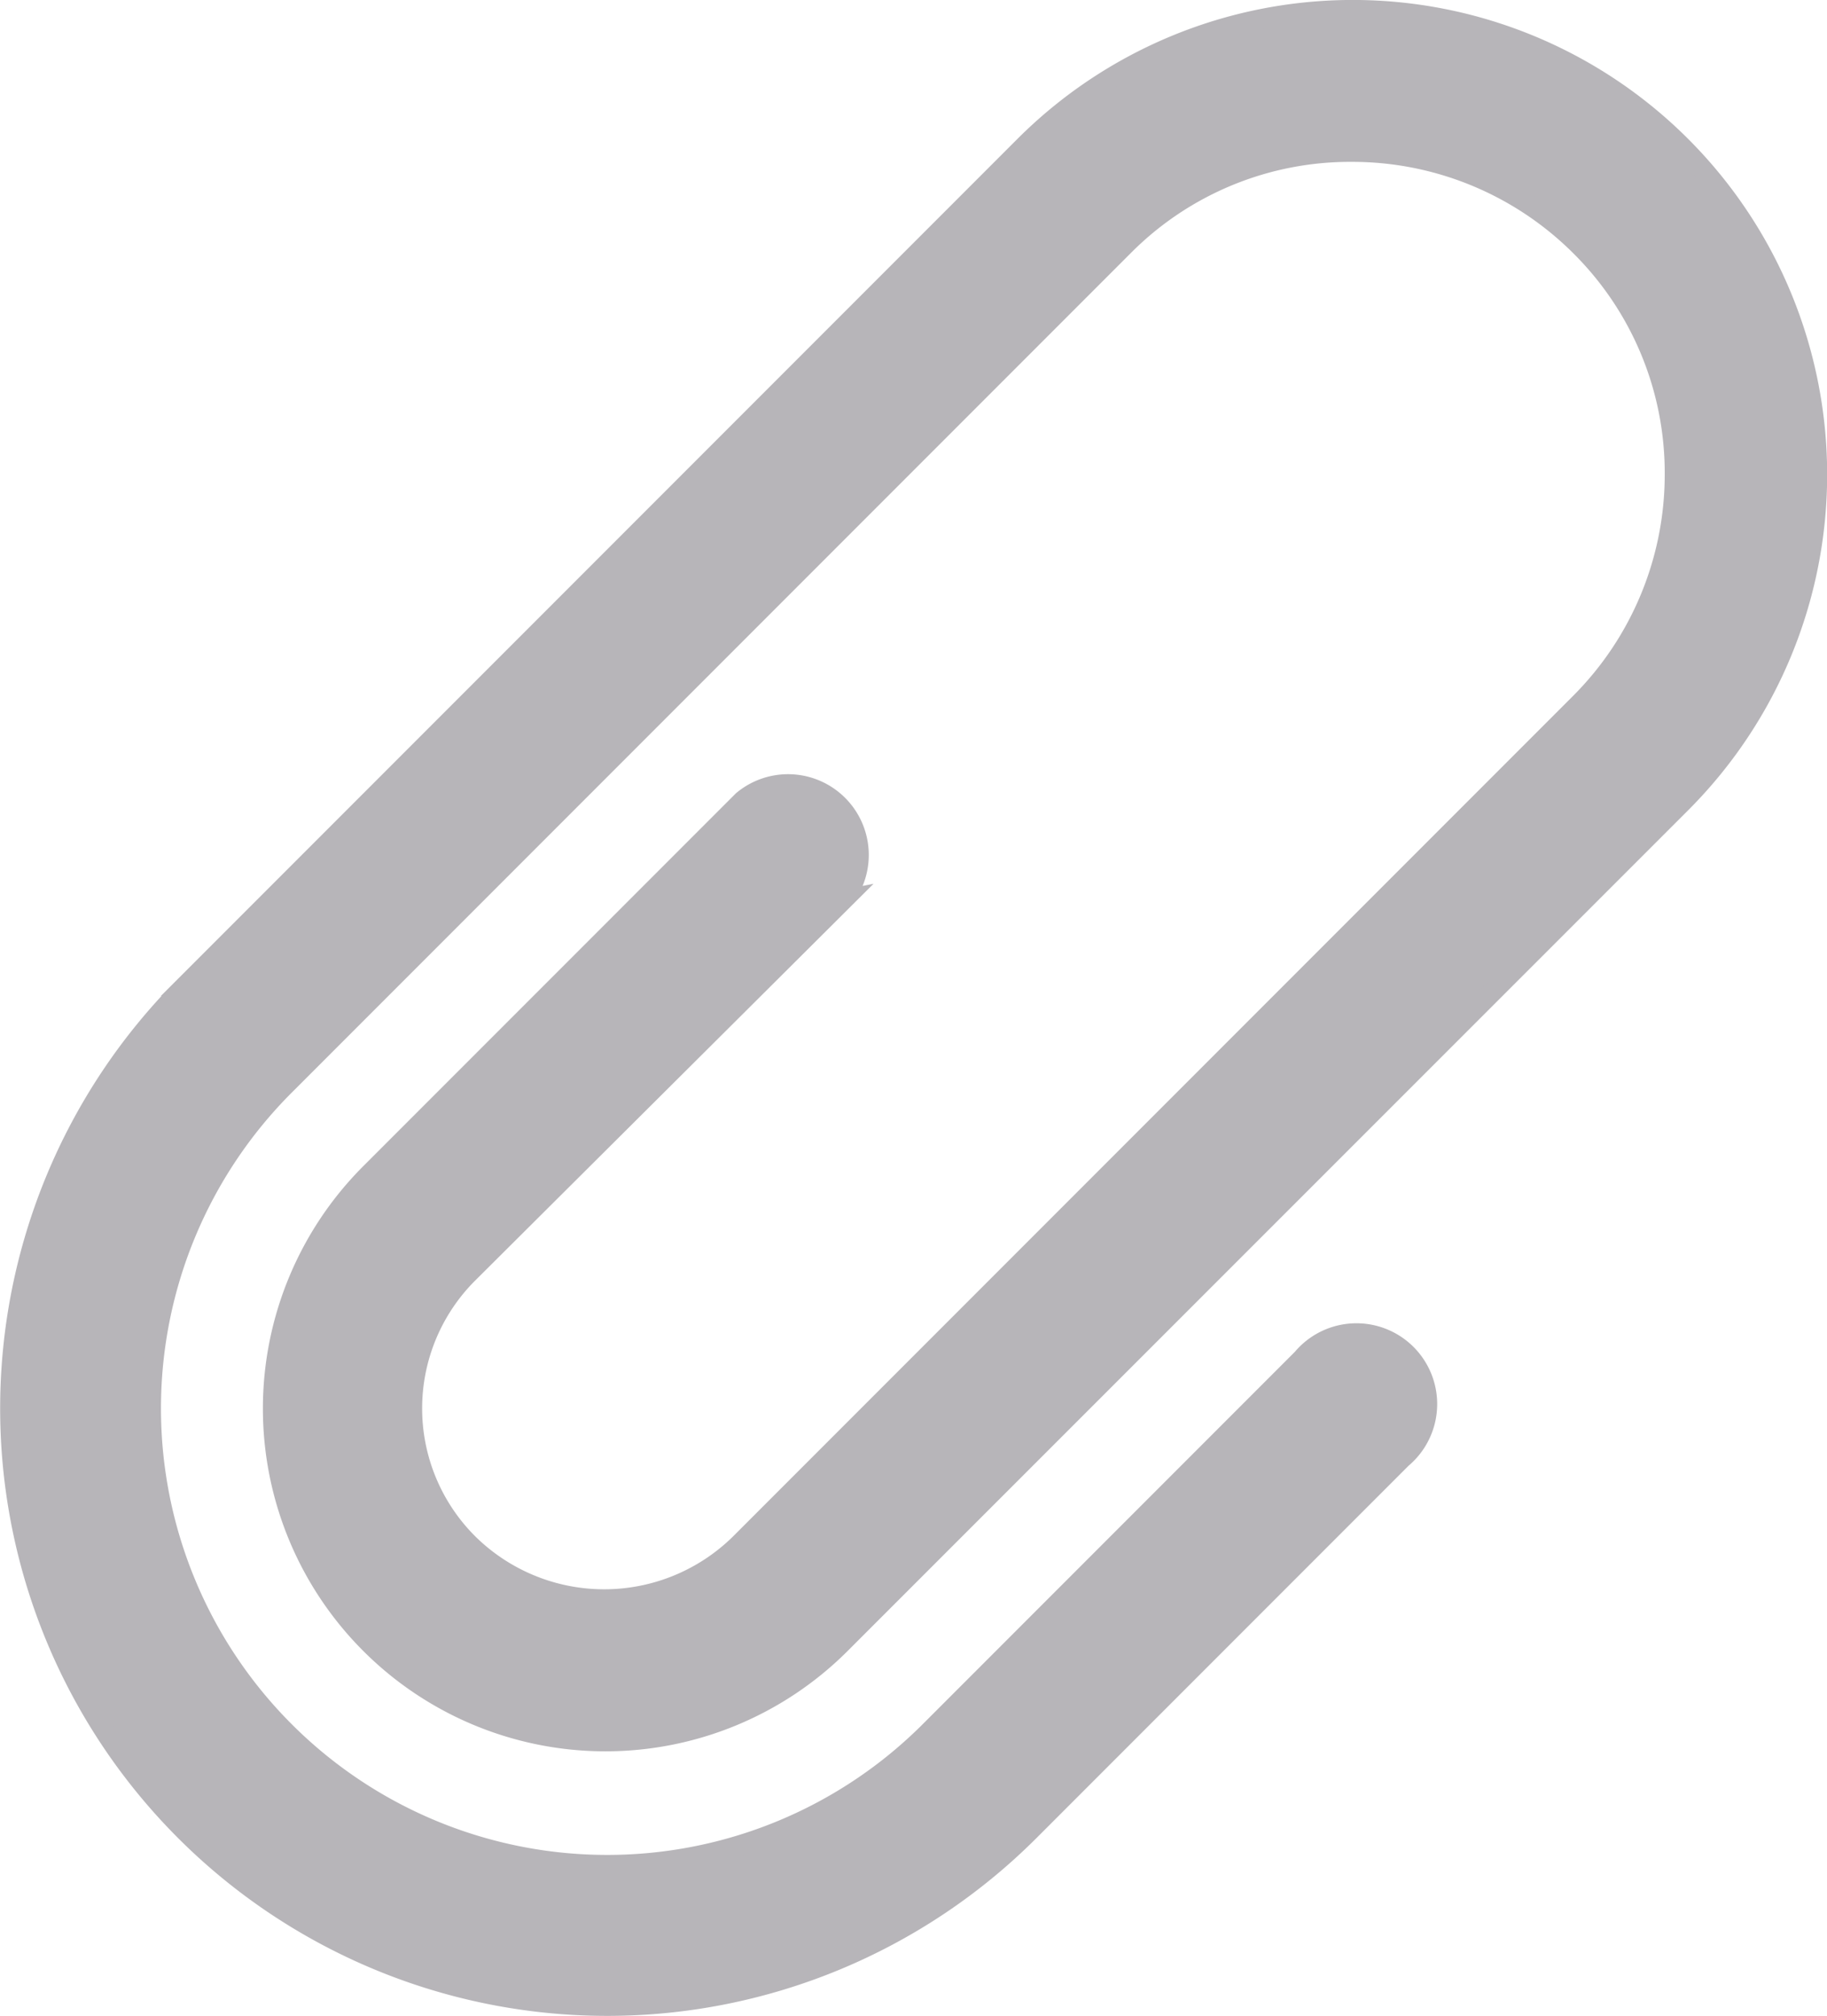 <svg xmlns="http://www.w3.org/2000/svg" width="18.104" height="19.966" viewBox="0 0 18.104 19.966">
  <g id="clip" transform="translate(-11.8 -6.25)">
    <path id="Tracé_3681" data-name="Tracé 3681" d="M20.146,15.166a.7.7,0,0,0-.986-.986l-3.69,3.69a3.294,3.294,0,0,0,4.659,4.659L28.461,14.2a4.6,4.6,0,0,0-6.512-6.5l-8.314,8.314A5.915,5.915,0,1,0,22,24.382l3.69-3.69a.7.7,0,1,0-.986-.986l-3.69,3.69A4.521,4.521,0,1,1,14.62,17l8.314-8.314A3.163,3.163,0,0,1,25.2,7.753a3.2,3.2,0,0,1,2.261.935,3.163,3.163,0,0,1,.935,2.261,3.2,3.2,0,0,1-.935,2.261l-8.331,8.331a1.919,1.919,0,0,1-2.686,0,1.888,1.888,0,0,1,0-2.686l3.707-3.69Z" fill="#b7b5b9" stroke="#b7b5b9" stroke-width="0.2"/>
  </g>
</svg>
